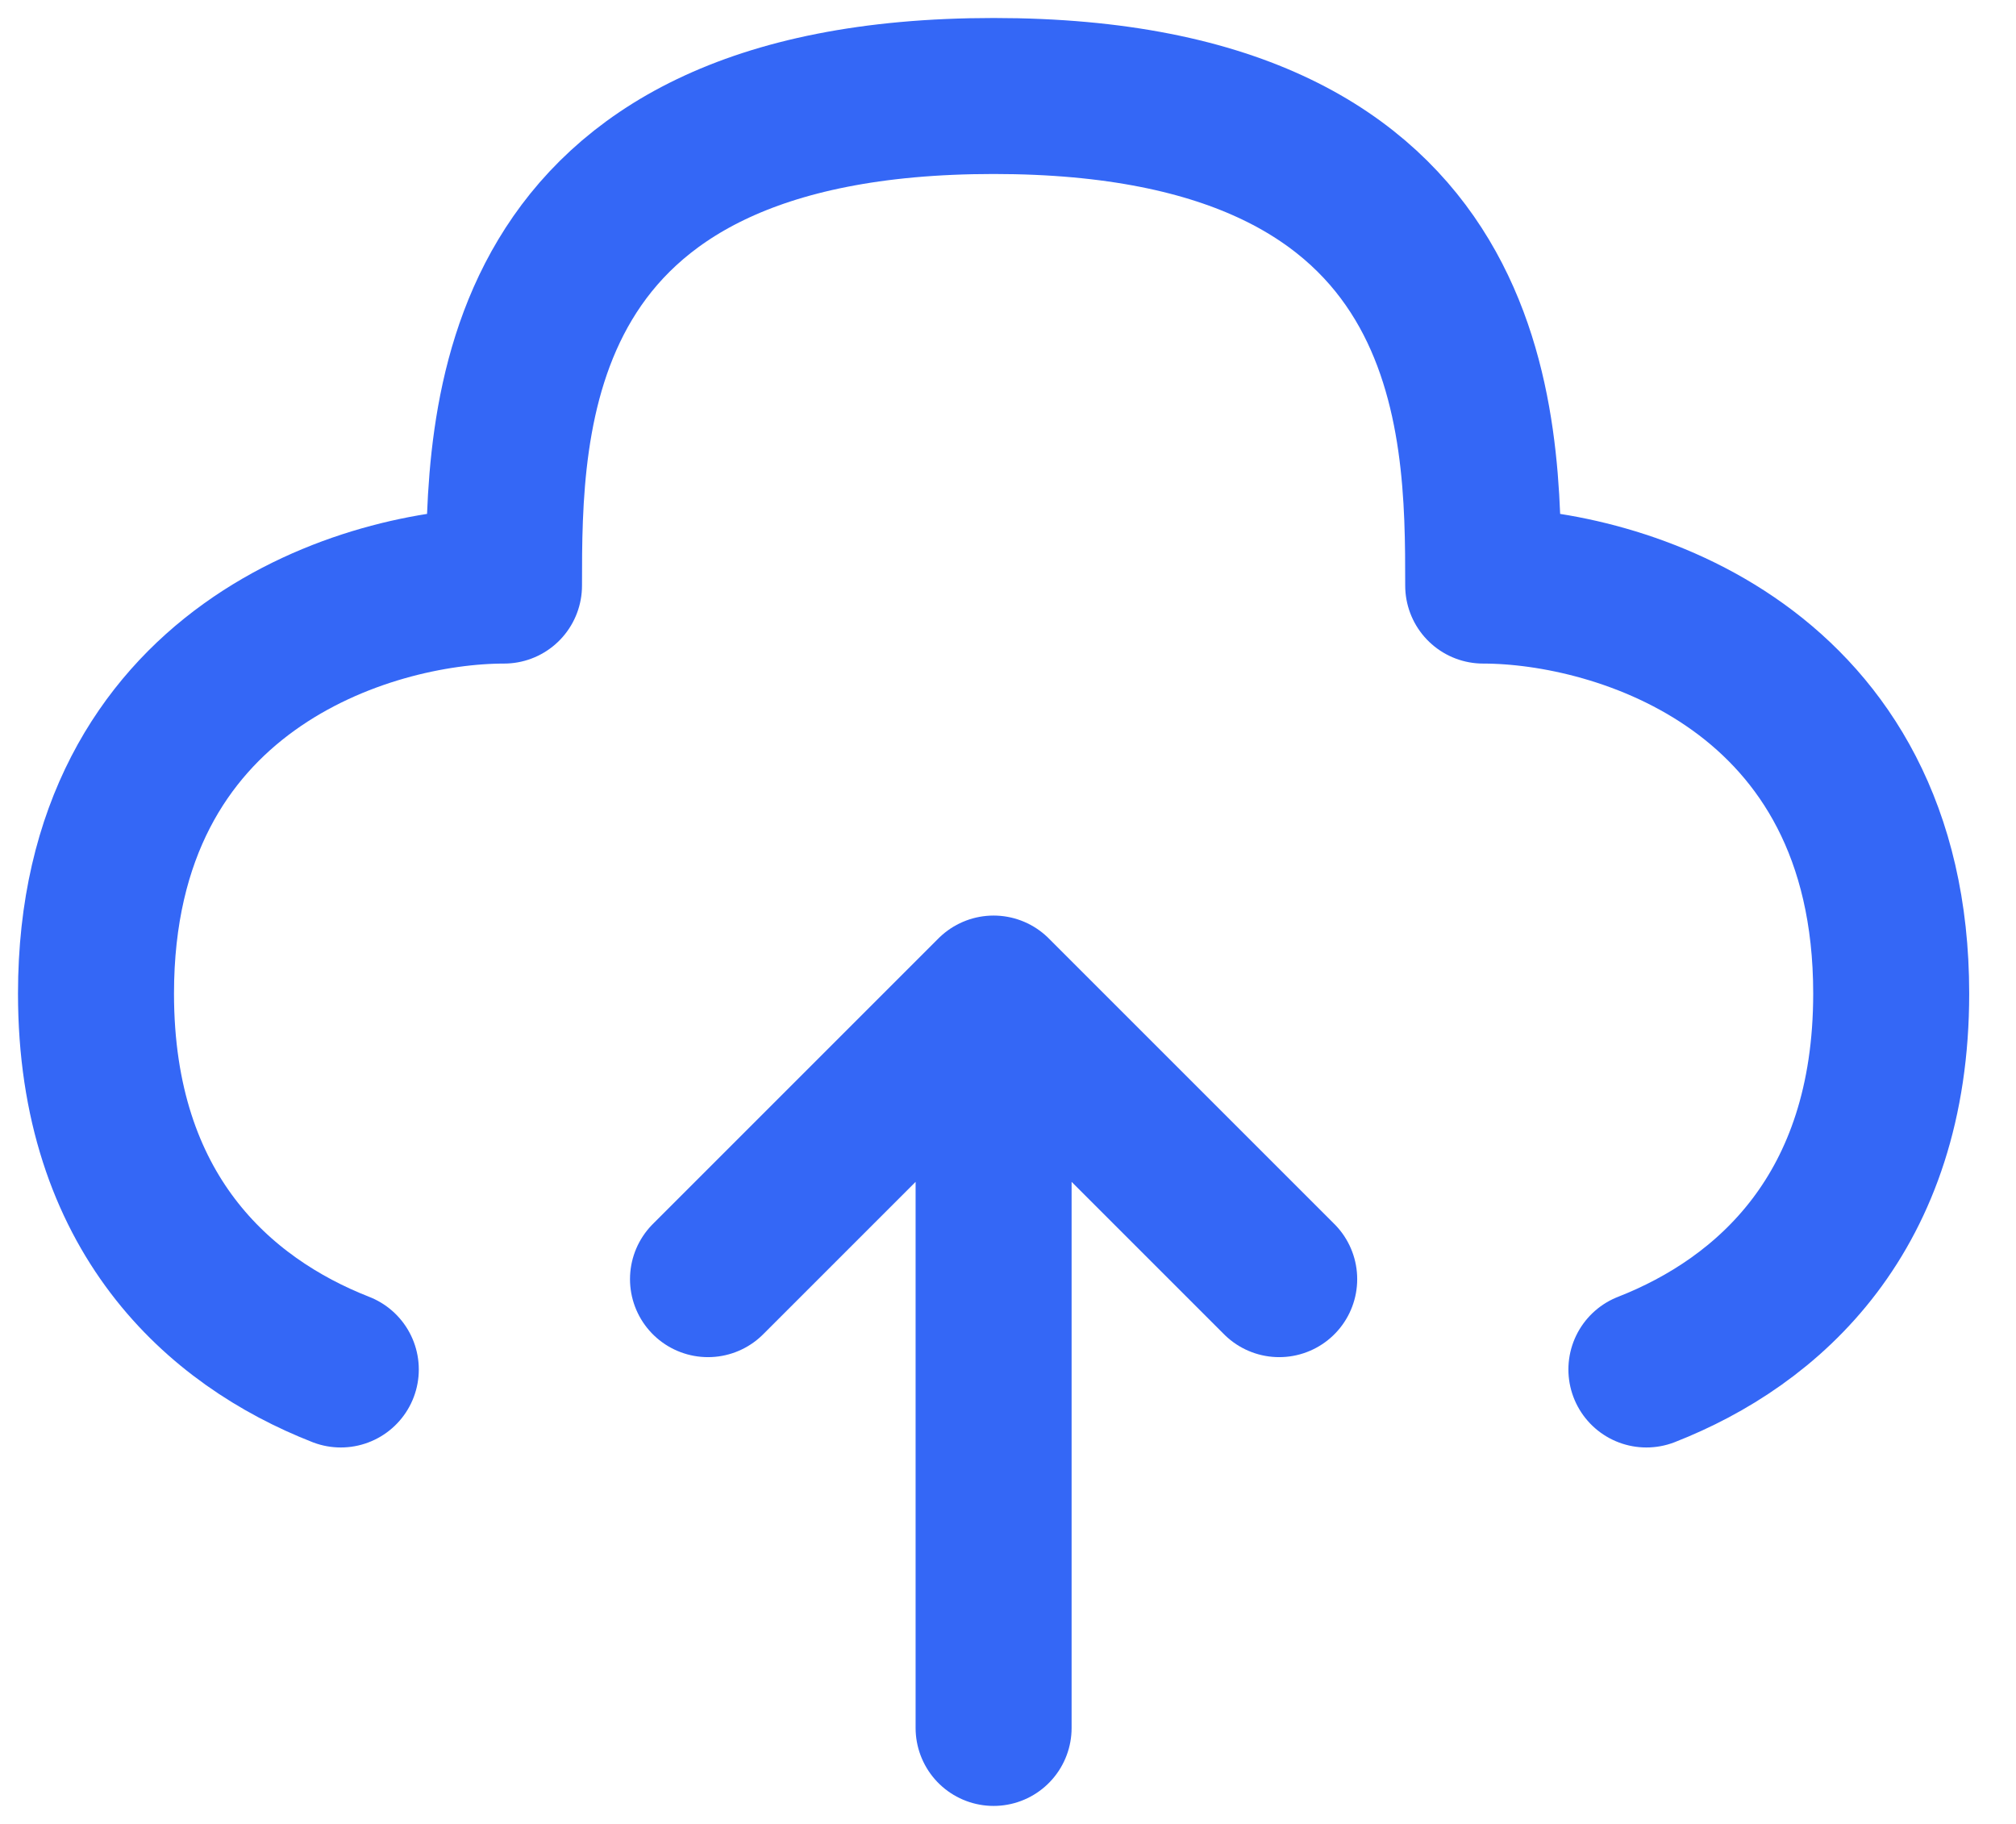 <svg width="42" height="38" viewBox="0 0 42 38" fill="none" xmlns="http://www.w3.org/2000/svg">
<path d="M20.7 36V20.7M20.7 20.7L26.65 26.65M20.7 20.7L14.75 26.65" stroke="#3467F6" stroke-width="3.25" stroke-linecap="round" stroke-linejoin="round"/>
<path d="M34.3 28.532C36.839 27.538 39.4 25.271 39.4 20.7C39.4 13.9 33.733 12.2 30.9 12.2C30.9 8.8 30.9 2 20.7 2C10.5 2 10.5 8.8 10.5 12.2C7.667 12.2 2 13.9 2 20.7C2 25.271 4.561 27.538 7.1 28.532" stroke="#3467F6" stroke-width="3.25" stroke-linecap="round" stroke-linejoin="round"/>
</svg>

